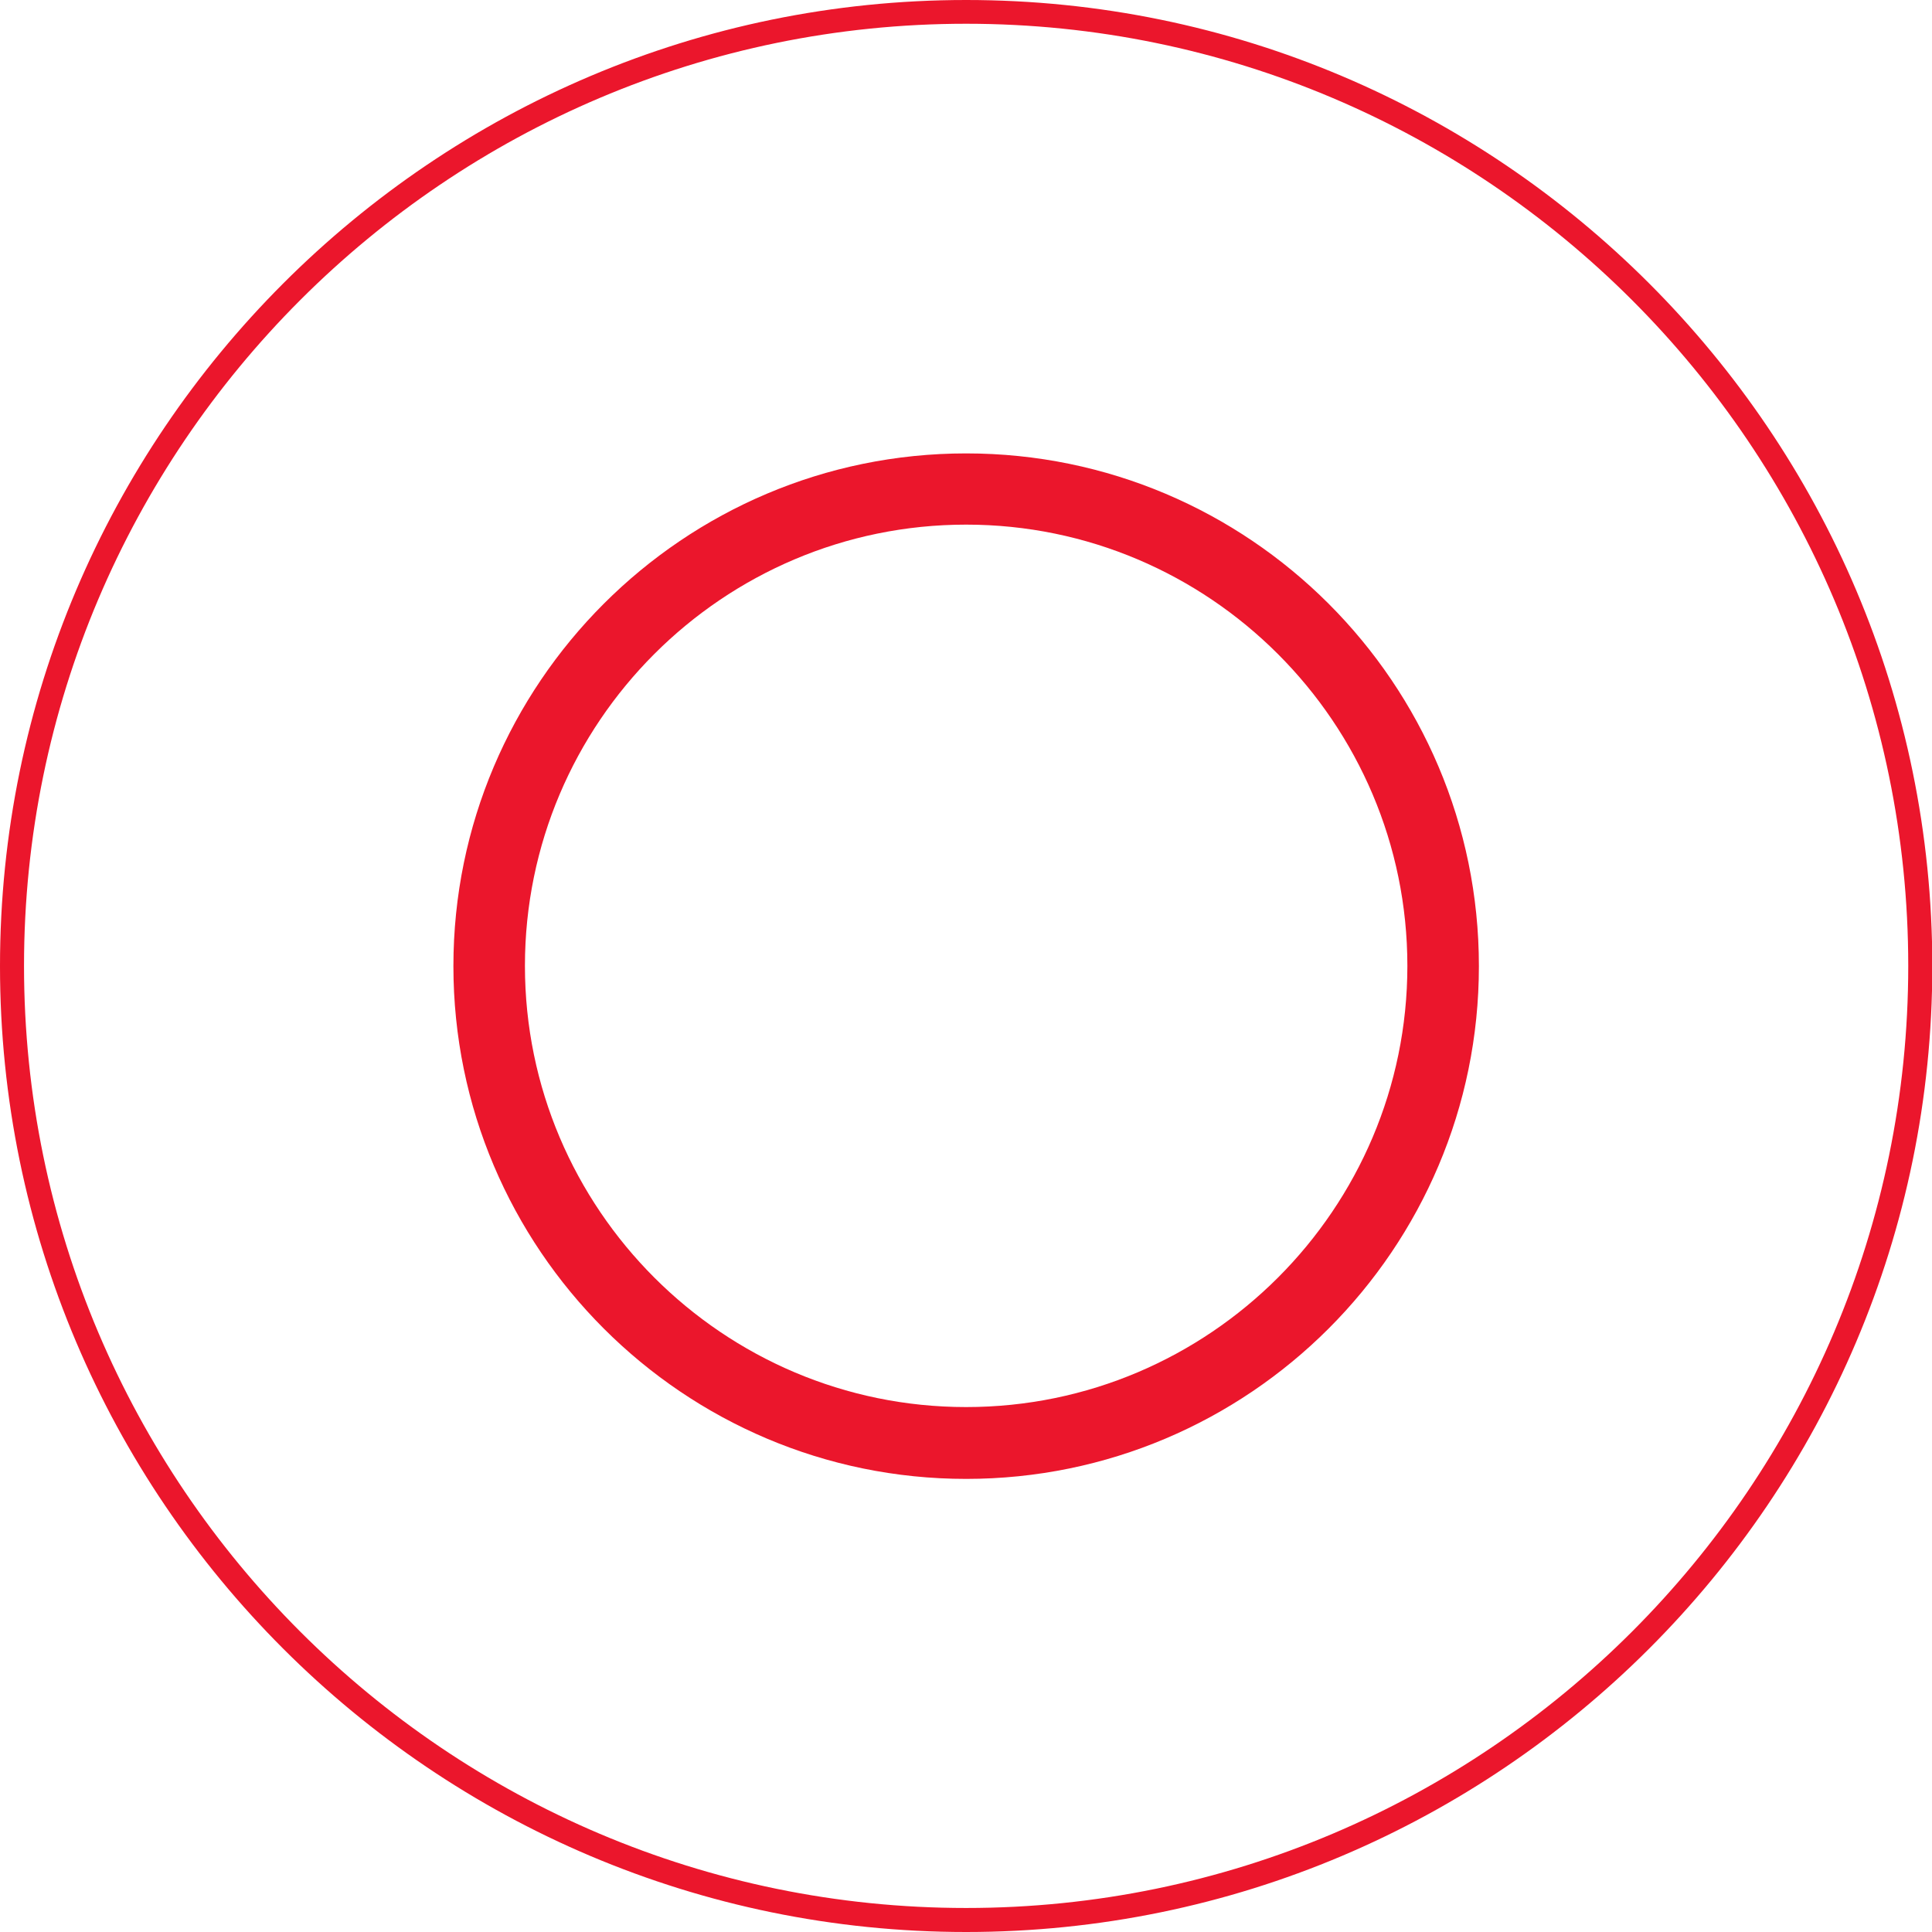 <svg width="44" height="44" viewBox="0 0 44 44" fill="none" xmlns="http://www.w3.org/2000/svg">
<path d="M22.003 44C9.869 44 0 34.131 0 22.003C0 9.876 9.869 0 22.003 0C34.138 0 44.007 9.869 44.007 22.003C44.007 34.138 34.131 44 22.003 44ZM22.003 0.541C10.174 0.541 0.547 10.167 0.547 21.997C0.547 33.826 10.174 43.453 22.003 43.453C33.833 43.453 43.459 33.826 43.459 21.997C43.459 10.167 33.833 0.541 22.003 0.541Z" fill="#EB162C"/>
<path d="M22.003 33.681C15.565 33.681 10.326 28.442 10.326 22.003C10.326 15.565 15.565 10.326 22.003 10.326C28.442 10.326 33.681 15.558 33.681 22.003C33.681 28.449 28.442 33.681 22.003 33.681ZM22.003 11.948C16.459 11.948 11.955 16.459 11.955 21.997C11.955 27.534 16.466 32.045 22.003 32.045C27.541 32.045 32.052 27.534 32.052 21.997C32.052 16.459 27.541 11.948 22.003 11.948Z" fill="#EB162C"/>
</svg>
